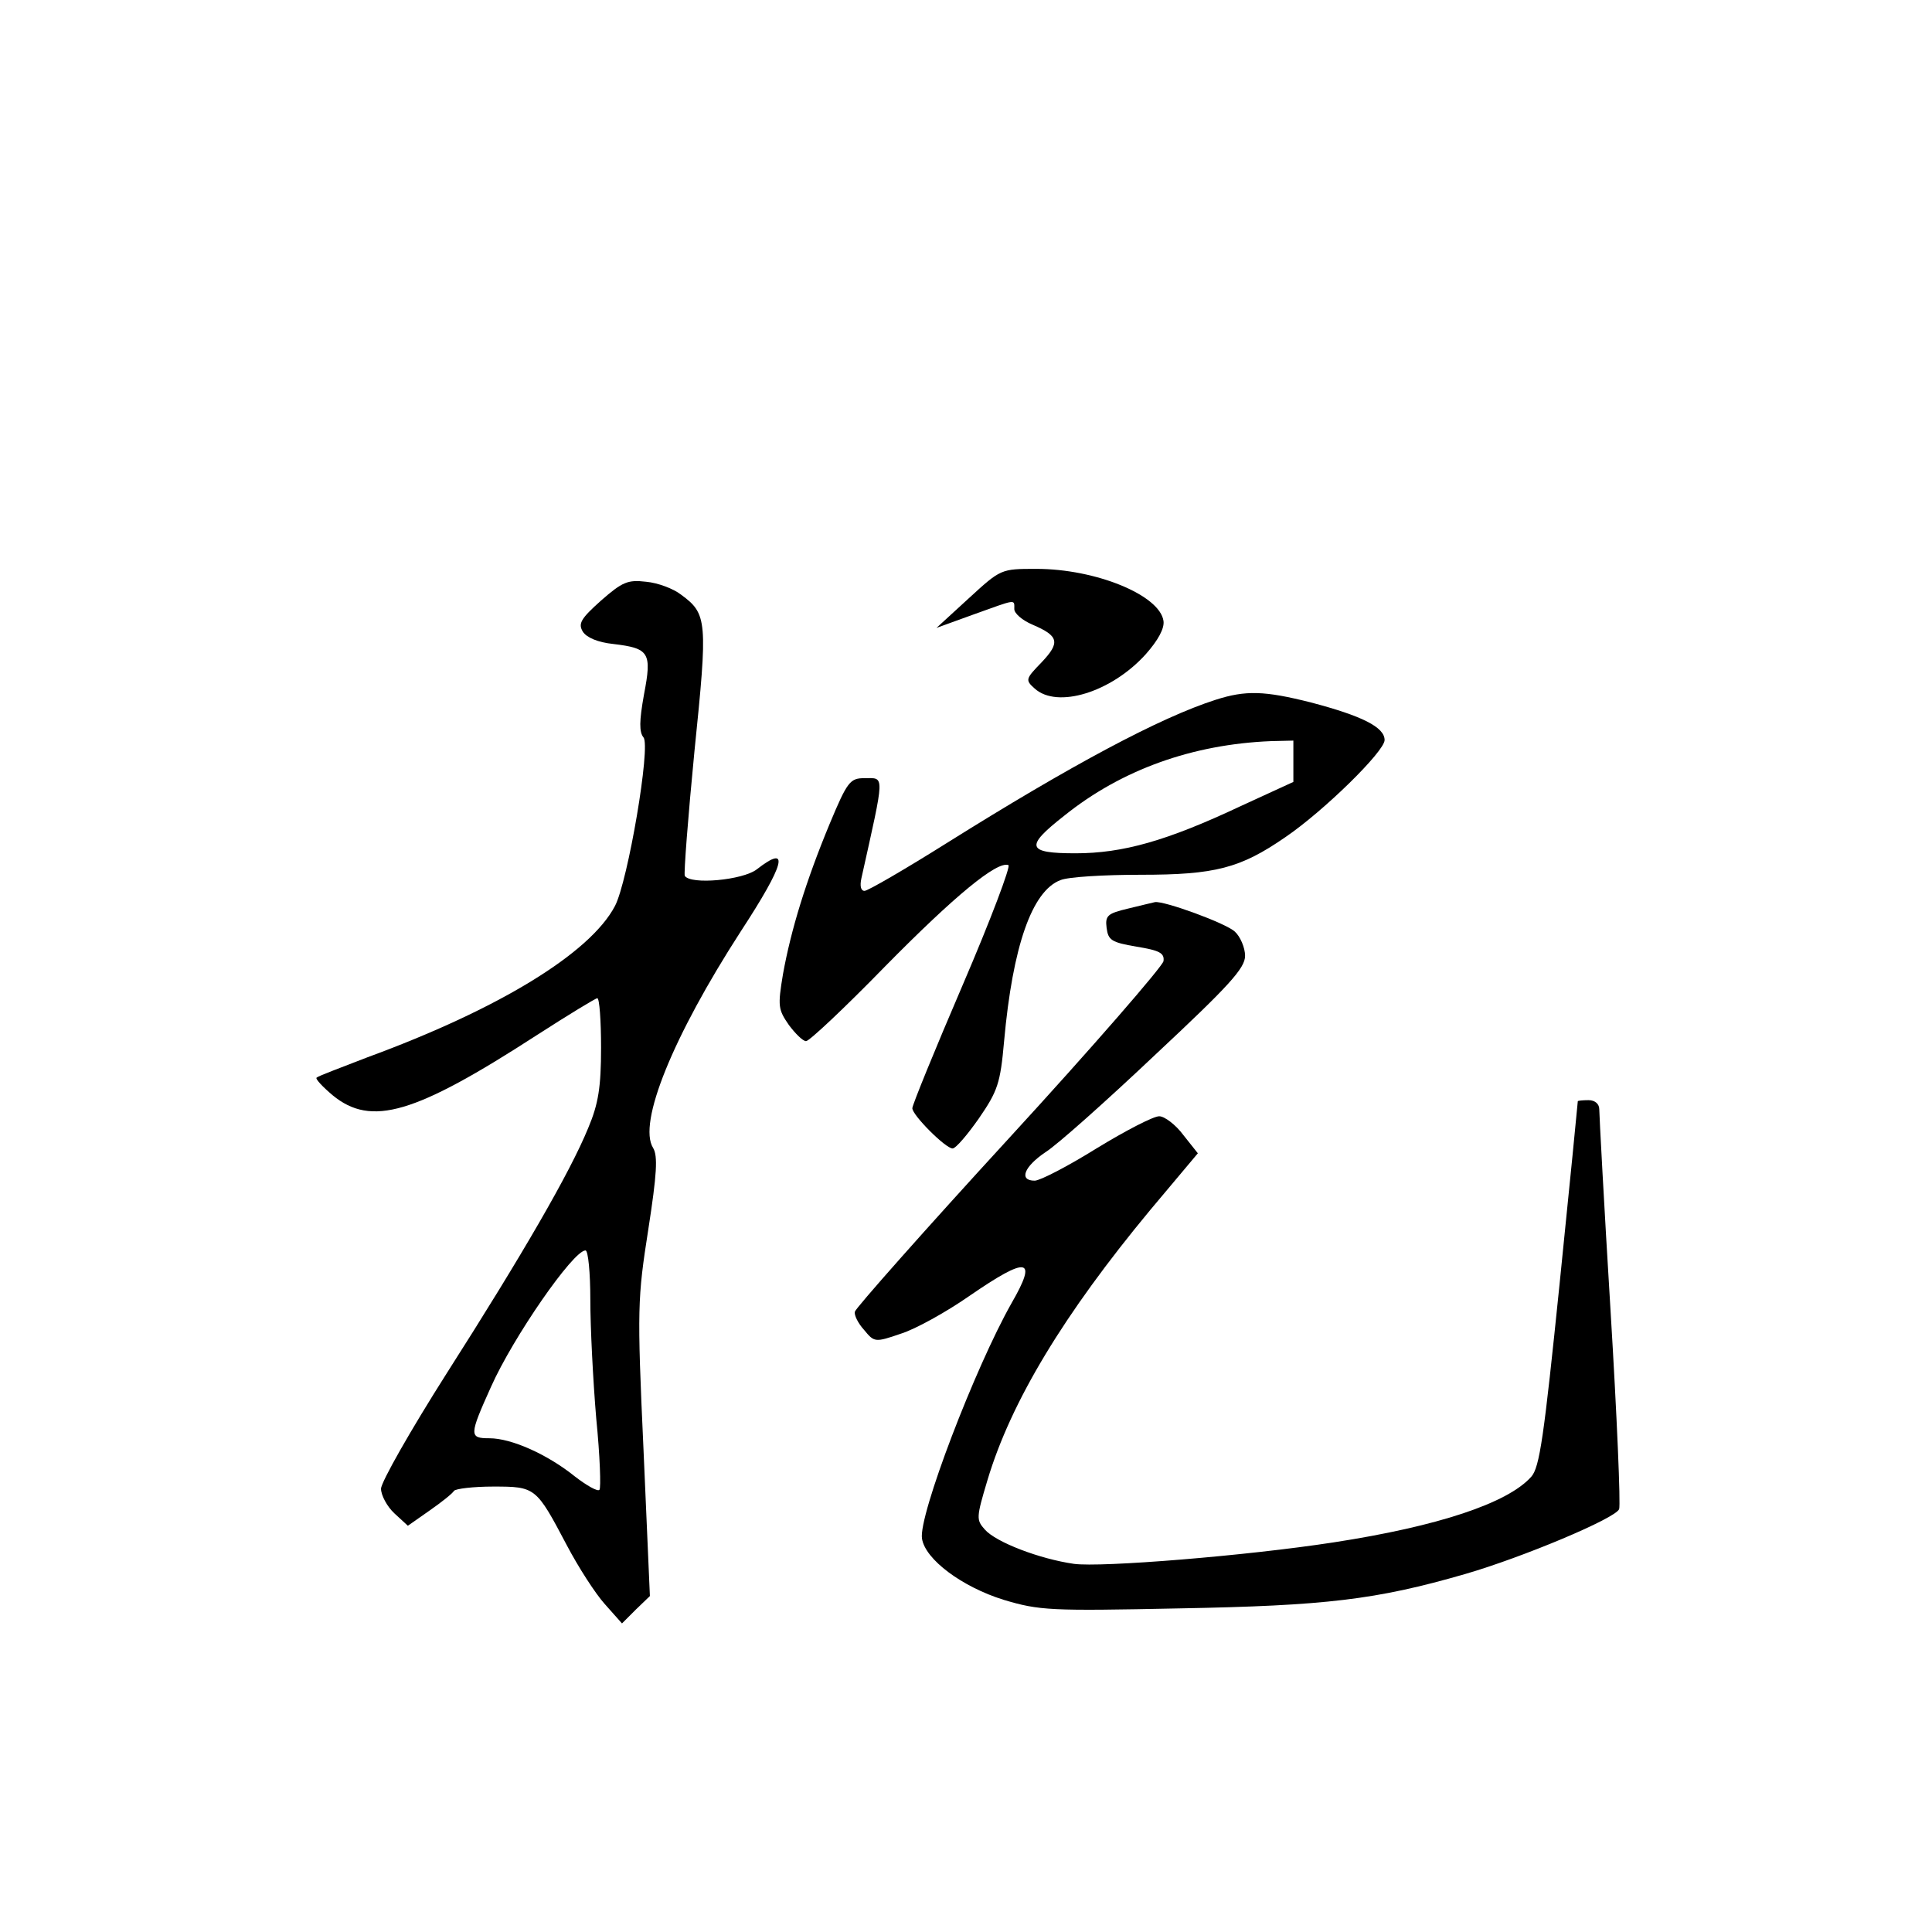 <?xml version="1.0" standalone="no"?>
<!DOCTYPE svg PUBLIC "-//W3C//DTD SVG 20010904//EN"
 "http://www.w3.org/TR/2001/REC-SVG-20010904/DTD/svg10.dtd">
<svg version="1.0" xmlns="http://www.w3.org/2000/svg"
 width="360pt" height="360pt" viewBox="0 0 360 360"
 preserveAspectRatio="xMidYMid meet">
<g transform="translate(0,360) scale(0.1,-0.1)"
fill="#000000" stroke="none">
<path d="M1805 2485 l-60 -55 69 25 c81 29 76 29 76 10 0 -8 15 -21 34 -29 49
-21 52 -33 17 -70 -30 -31 -31 -33 -13 -49 42 -38 143 -7 207 64 23 26 35 48
33 62 -7 48 -126 97 -237 97 -66 0 -66 0 -126 -55z"/>
<path d="M1120 2481 c-38 -34 -43 -43 -34 -58 7 -11 28 -20 57 -23 67 -8 72
-16 57 -94 -9 -50 -9 -70 -1 -80 14 -16 -29 -268 -53 -314 -46 -88 -216 -192
-461 -282 -49 -19 -92 -35 -95 -38 -3 -2 11 -17 30 -33 72 -59 153 -35 380
112 59 38 110 69 113 69 4 0 7 -42 7 -92 0 -74 -5 -105 -24 -150 -34 -83 -122
-235 -263 -456 -68 -107 -123 -204 -123 -216 0 -12 11 -33 25 -46 l25 -23 40
28 c23 16 43 32 46 37 3 4 36 8 73 8 79 0 80 -1 137 -109 21 -40 53 -90 71
-110 l32 -36 26 26 26 25 -12 275 c-12 261 -11 280 9 408 16 103 18 137 9 152
-29 46 37 208 163 403 83 127 93 165 30 116 -26 -20 -123 -29 -134 -12 -2 4 6
109 18 232 25 244 24 256 -25 292 -14 11 -43 22 -65 24 -34 4 -44 0 -84 -35z
m-20 -1303 c0 -51 5 -150 11 -221 7 -70 9 -130 6 -133 -3 -4 -24 8 -46 25 -51
41 -118 71 -159 71 -38 0 -38 5 3 96 41 92 153 254 176 254 5 0 9 -42 9 -92z"/>
<path d="M2265 2296 c-103 -33 -268 -121 -501 -267 -78 -49 -147 -89 -153 -89
-7 0 -9 9 -6 23 44 198 44 187 6 187 -27 0 -32 -6 -65 -85 -44 -106 -72 -197
-87 -280 -10 -60 -9 -66 11 -95 12 -16 26 -30 32 -30 6 0 72 62 147 139 130
132 209 197 230 189 5 -1 -33 -102 -85 -223 -52 -121 -94 -224 -94 -230 0 -13
62 -75 75 -75 6 0 28 26 49 56 35 51 40 65 47 144 16 177 52 280 105 300 14 6
81 10 150 10 138 0 185 12 269 70 72 49 185 160 185 181 0 24 -42 45 -137 70
-87 22 -122 23 -178 5z m145 -115 l0 -38 -98 -45 c-138 -65 -220 -88 -308 -88
-91 0 -95 12 -21 70 107 86 239 133 385 139 l42 1 0 -39z"/>
<path d="M2102 1907 c-38 -9 -43 -13 -40 -36 3 -23 9 -27 56 -35 43 -7 52 -12
50 -27 -2 -10 -131 -159 -288 -330 -157 -171 -286 -317 -287 -323 -2 -6 6 -22
17 -34 19 -23 20 -24 69 -7 26 8 84 40 127 70 109 75 128 72 79 -13 -68 -120
-174 -397 -167 -439 6 -39 75 -90 152 -114 67 -20 86 -21 328 -16 272 5 366
16 532 64 107 31 281 104 287 121 3 7 -4 173 -16 370 -12 196 -21 365 -21 375
0 10 -8 17 -20 17 -11 0 -20 -1 -20 -2 0 -2 -15 -155 -34 -341 -29 -283 -37
-342 -53 -359 -44 -49 -173 -92 -368 -122 -162 -25 -434 -47 -484 -40 -63 9
-145 40 -166 64 -16 18 -16 22 5 92 44 147 143 310 303 503 l89 106 -27 34
c-14 19 -35 35 -45 35 -11 0 -63 -27 -117 -60 -53 -33 -105 -60 -115 -60 -30
0 -20 26 20 53 21 13 113 95 205 182 138 129 167 161 167 184 0 15 -9 36 -19
45 -17 16 -133 58 -149 55 -4 -1 -26 -6 -50 -12z"/>
</g>
</svg>
